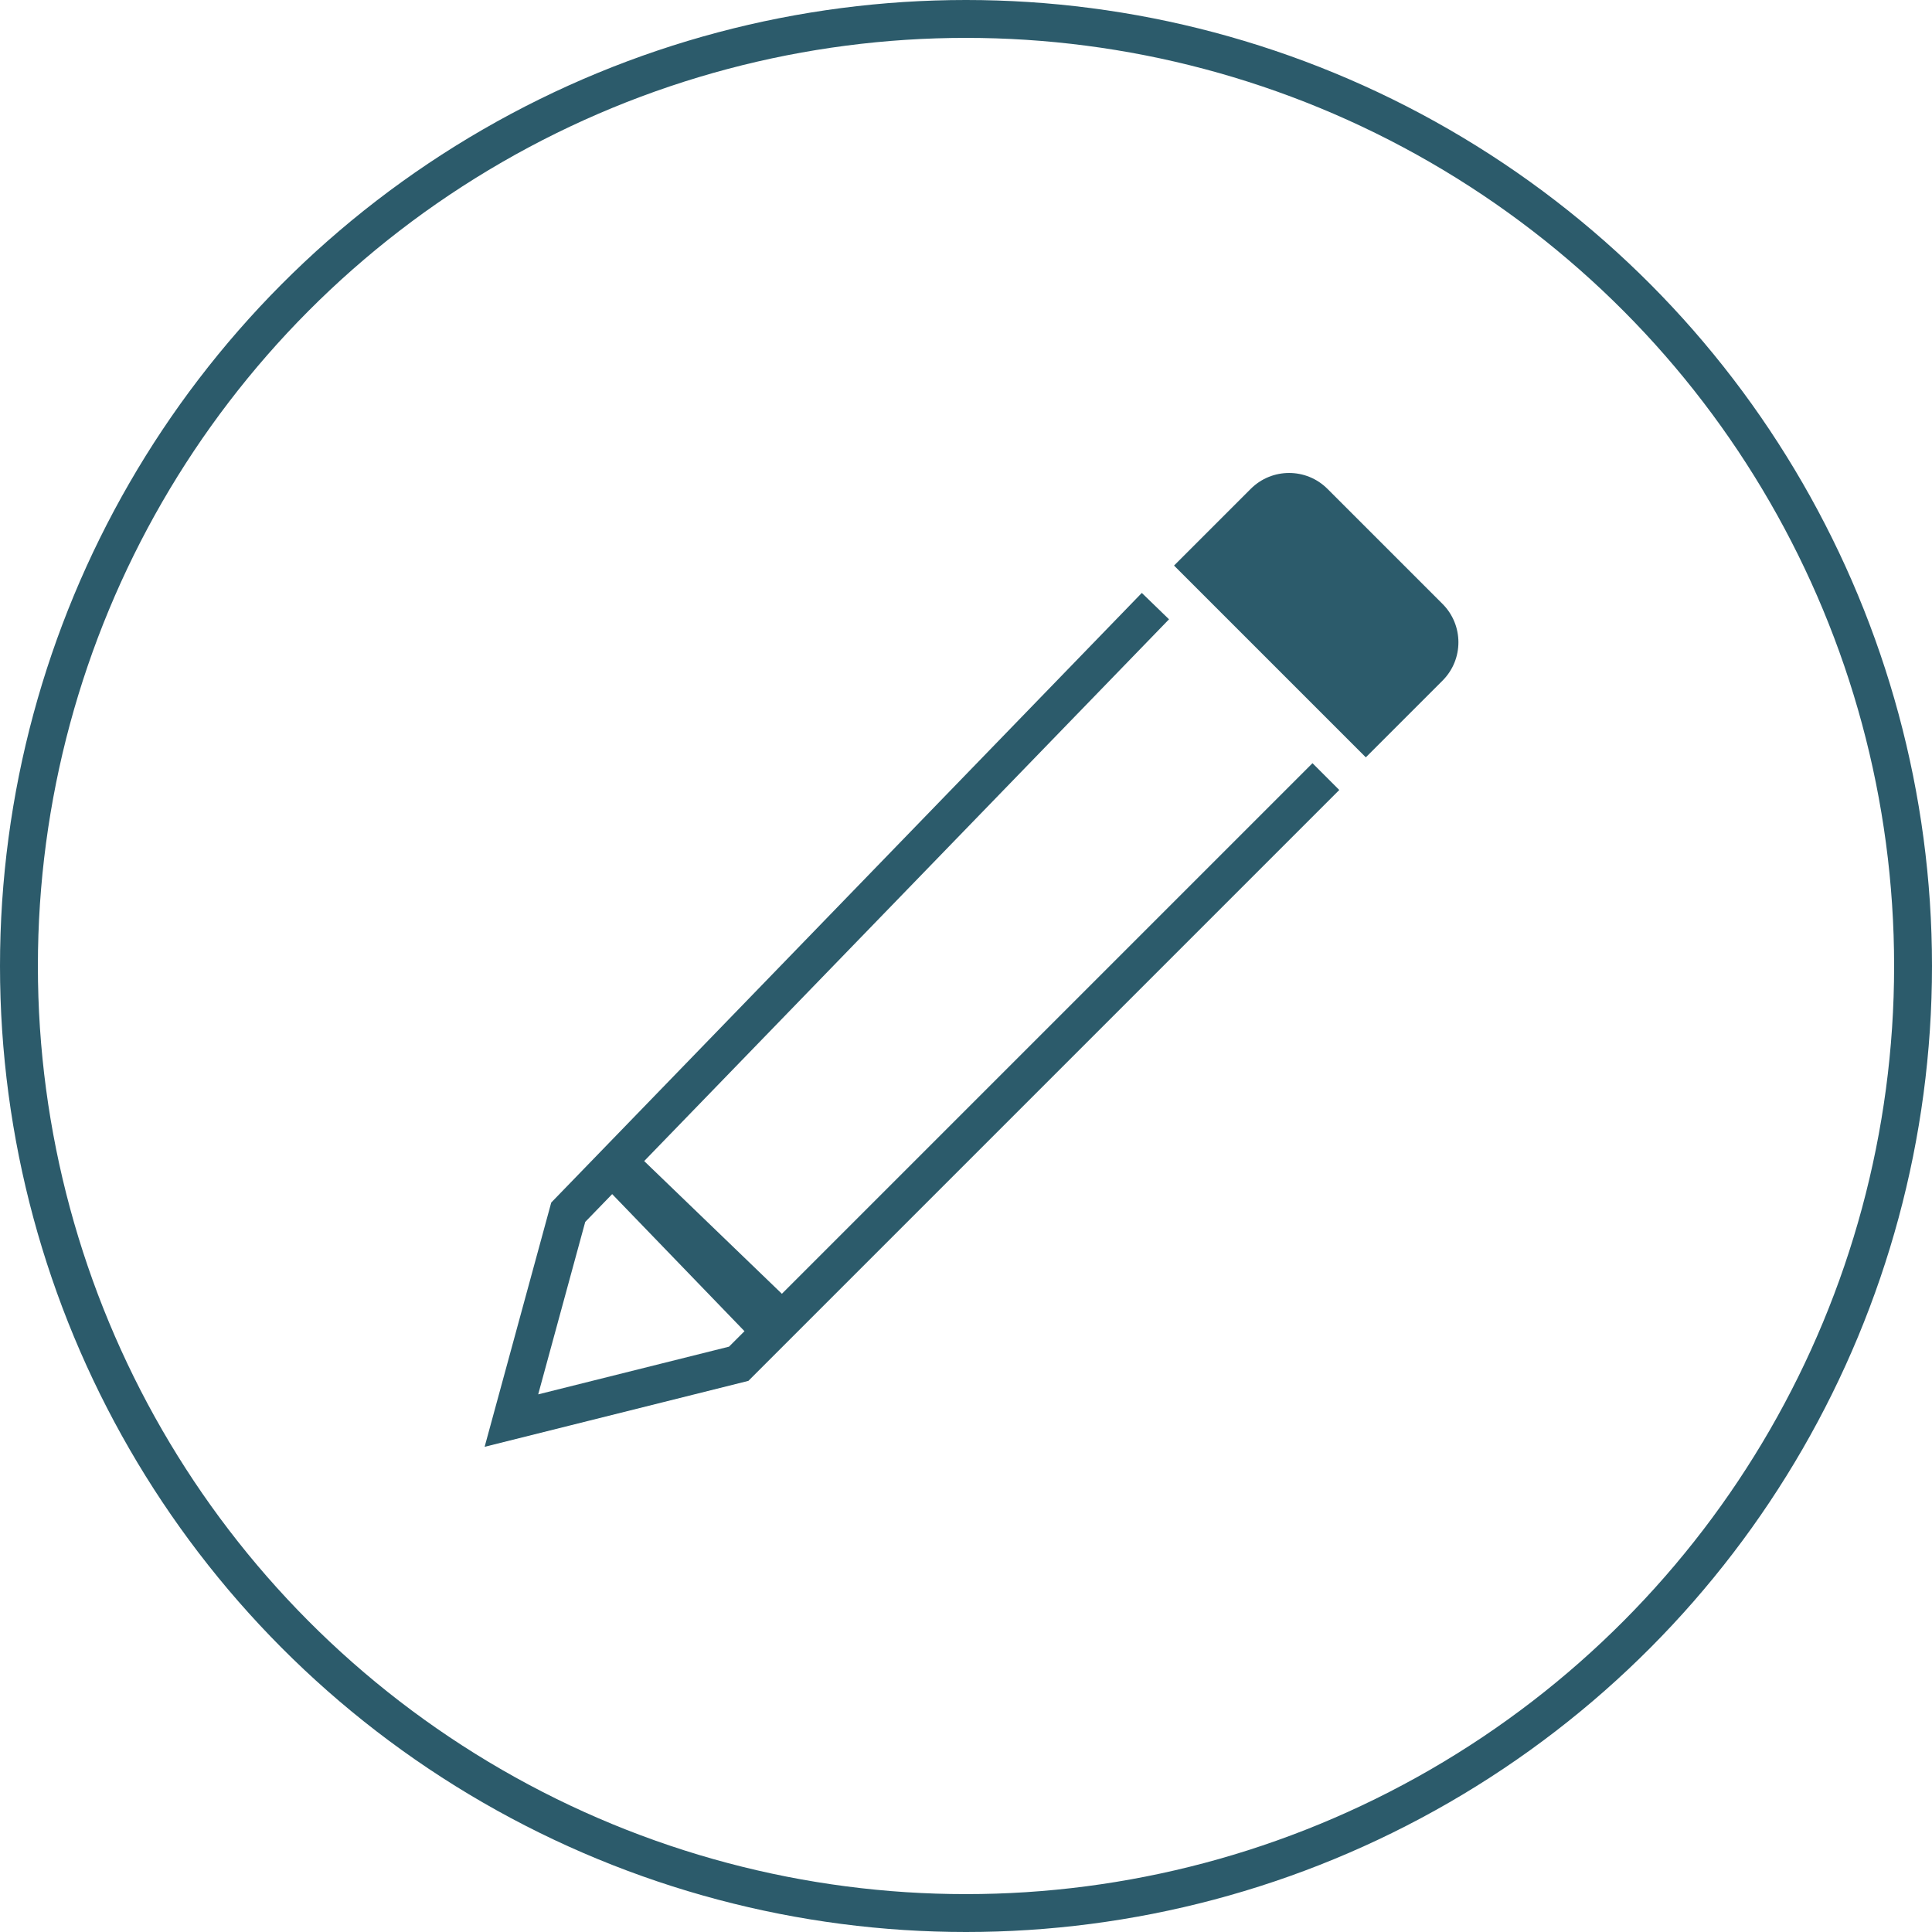 <svg xmlns="http://www.w3.org/2000/svg" xmlns:xlink="http://www.w3.org/1999/xlink" preserveAspectRatio="xMidYMid" width="102" height="102" viewBox="0 0 102 102">
  <defs>
    <style>

      .cls-3 {
        stroke: #2c5b6b;
        stroke-linecap: round;
        stroke-width: 2px;
        fill: none;
      }

      .cls-5 {
        stroke: #2c5b6b;
        stroke-width: 2px;
        fill: none;
      }

      .cls-6 {
        fill: #2c5b6b;
      }
    </style>
  </defs>
  <g id="disable">
    <circle id="circle-1" class="cls-3" cx="51" cy="51" r="50"/>
    <g id="pecil">
      <path d="M61.000,32.000 C61.000,32.000 30.000,64.000 30.000,64.000 C30.000,64.000 27.000,75.000 27.000,75.000 C27.000,75.000 39.000,72.000 39.000,72.000 C39.000,72.000 70.000,41.000 70.000,41.000 " id="path-1" class="cls-5" fill-rule="evenodd"/>
      <path d="M70.083,25.809 C70.083,25.809 76.158,31.884 76.158,31.884 C77.277,33.003 77.277,34.816 76.158,35.934 C76.158,35.934 72.108,39.984 72.108,39.984 C72.108,39.984 61.983,29.859 61.983,29.859 C61.983,29.859 66.033,25.809 66.033,25.809 C67.152,24.691 68.965,24.691 70.083,25.809 Z" id="path-2" class="cls-6" fill-rule="evenodd"/>
      <path d="M30.991,61.667 C30.991,61.667 32.660,59.998 32.660,59.998 C32.660,59.998 42.000,69.000 42.000,69.000 C42.000,69.000 40.000,71.000 40.000,71.000 C40.000,71.000 30.991,61.667 30.991,61.667 Z" id="path-3" class="cls-6" fill-rule="evenodd"/>
    </g>
  </g>
</svg>
